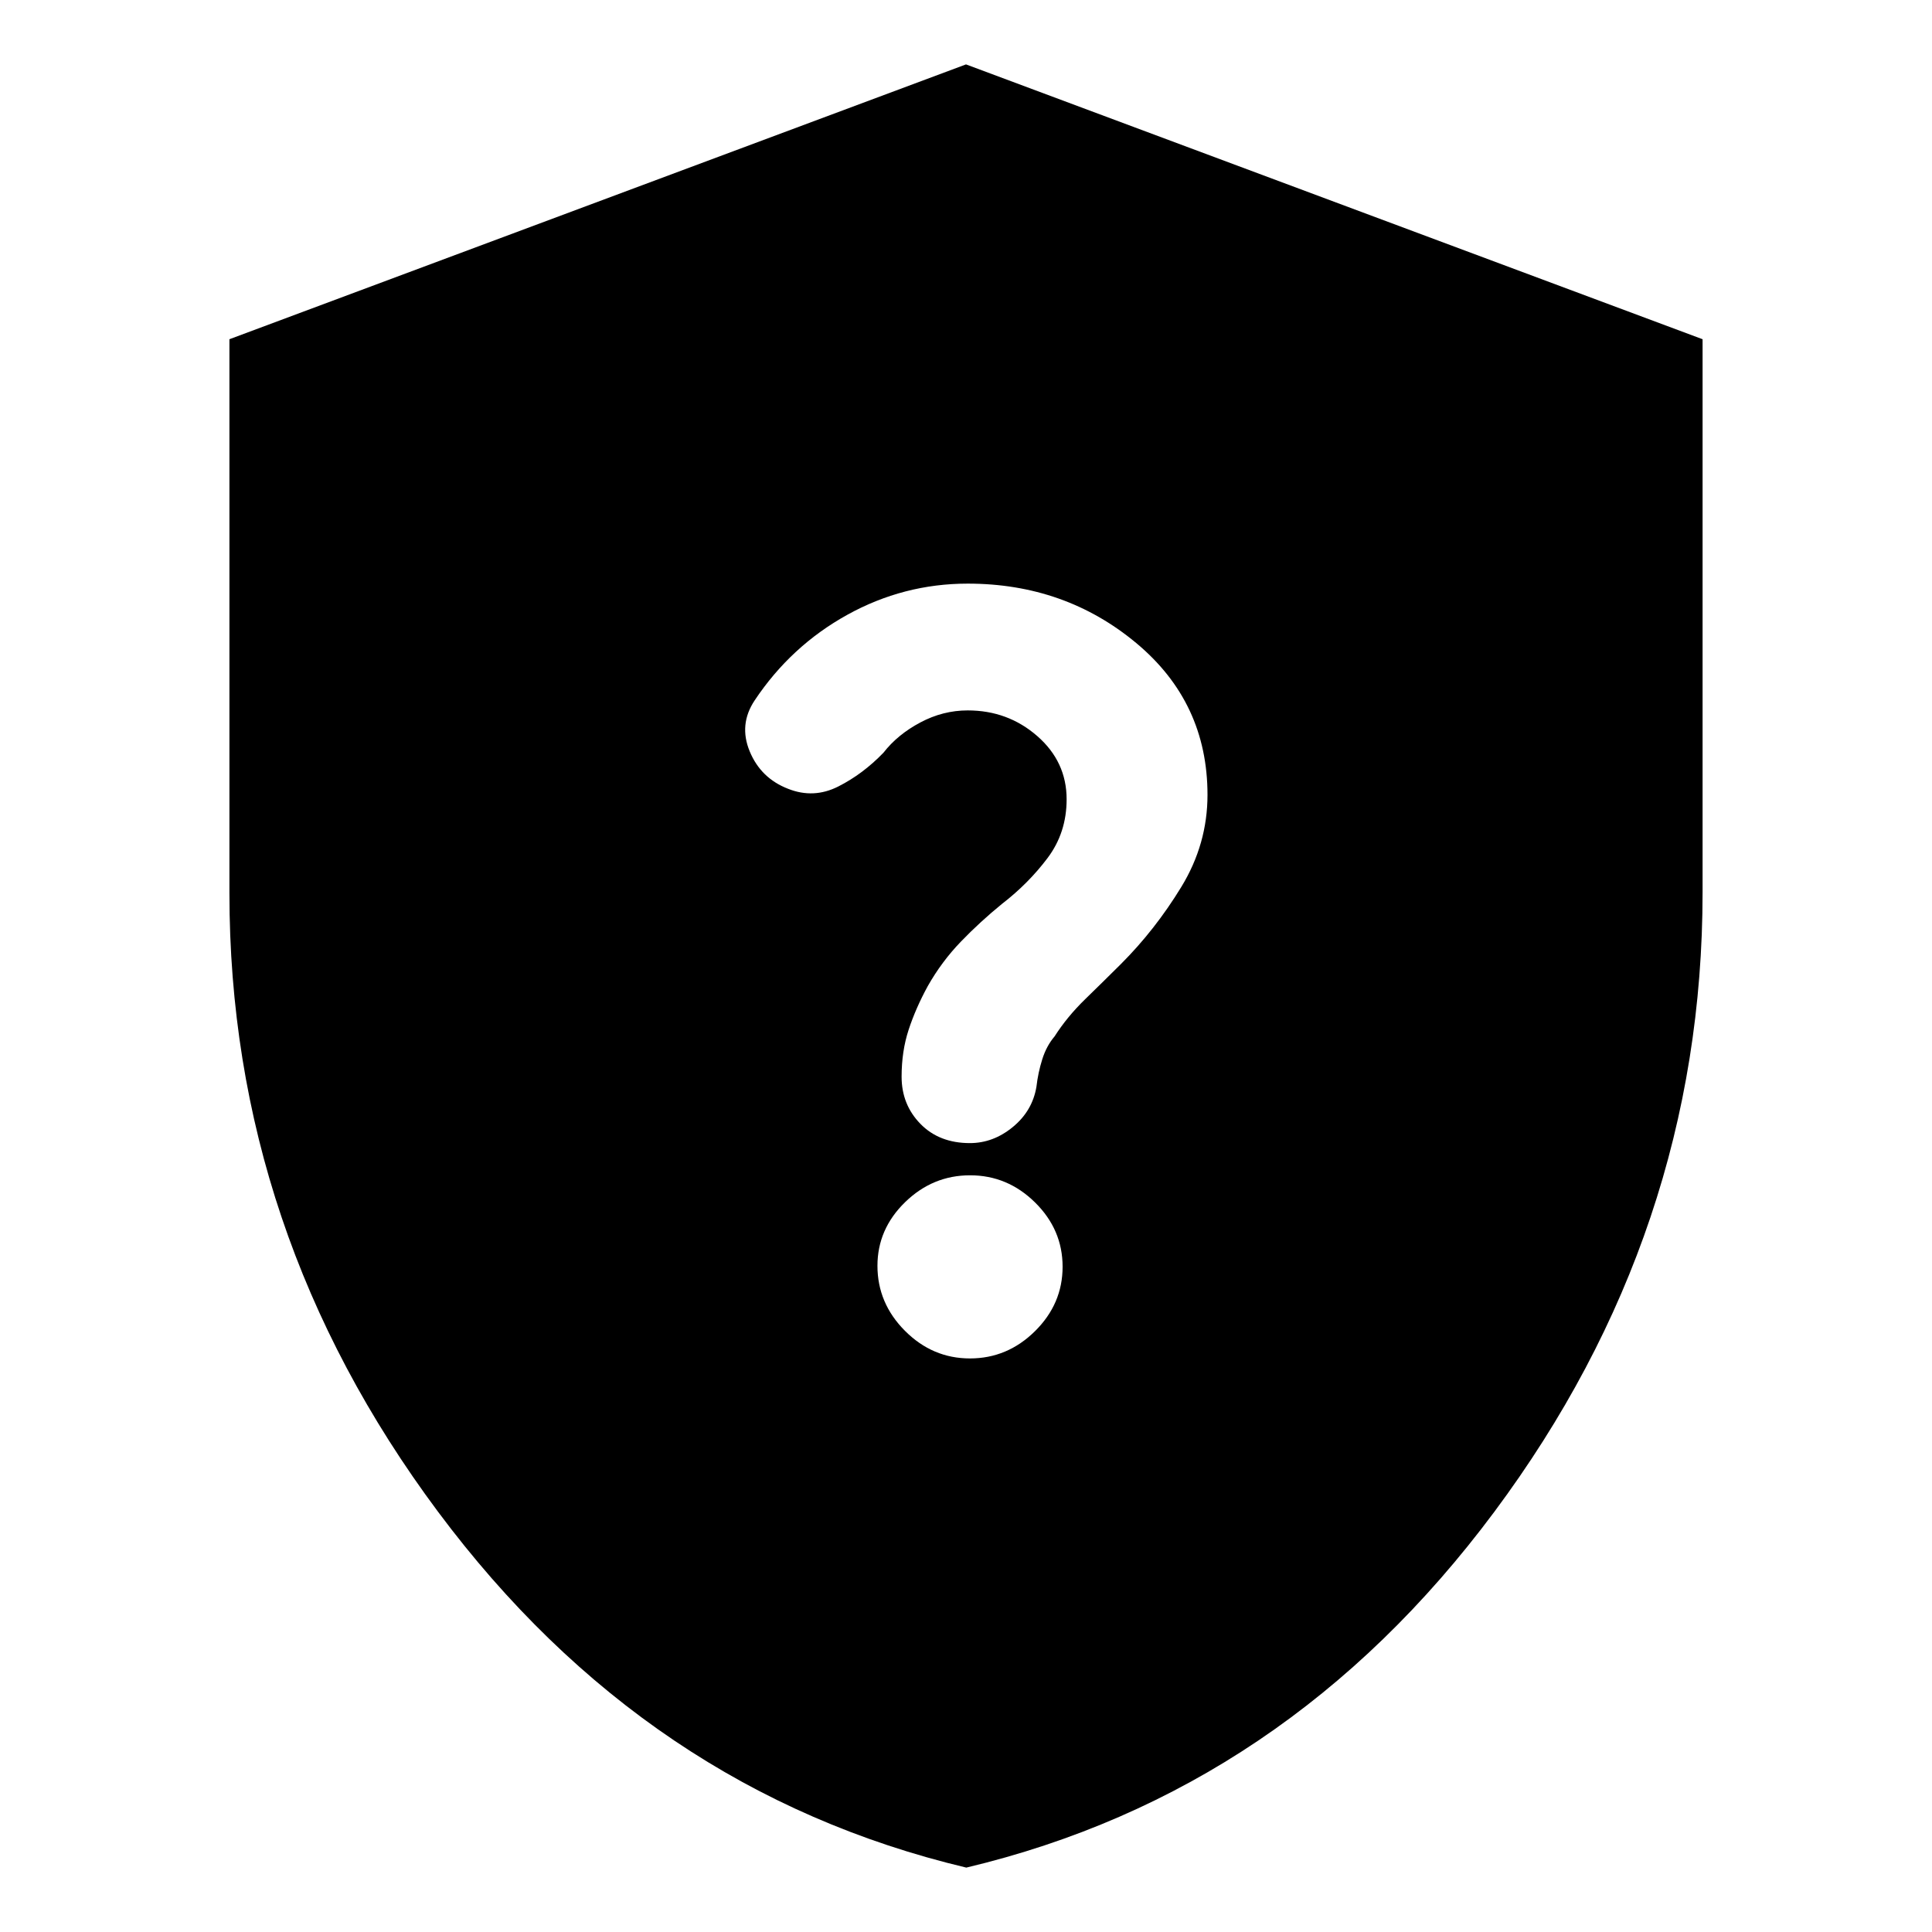<svg xmlns="http://www.w3.org/2000/svg" height="24" viewBox="0 -960 960 960" width="24"><path d="M480.15-32Q321.23-69.81 217.62-208.86 114-347.91 114-516.16v-275.28L480-928l366 136.56v274.84q0 168.8-103.47 307.8Q639.07-69.81 480.15-32Zm1.82-253q18.6 0 32.32-13.56 13.71-13.56 13.71-32 0-18.44-13.68-31.94T482.03-376q-18.6 0-32.32 13.38Q436-349.23 436-331.03q0 18.6 13.68 32.32Q463.36-285 481.97-285Zm-.05-107q11.63 0 21.35-8 9.73-8 11.73-20 .8-7 2.9-13.66 2.1-6.66 6.1-11.34 6.2-9.73 15.22-18.51 9.03-8.78 17.78-17.49 17-17 30-38.31 13-21.31 13-45.73 0-45.96-35.44-75.46-35.44-29.5-83.69-29.5Q449-670 421-654.5 393-639 375-612q-8 12-2.48 25.34 5.51 13.35 19.06 18.6 12.69 5.06 24.96-1.14Q428.8-575.4 439-586q7-9 18.28-15 11.27-6 23.57-6 19.95 0 34.55 12.74 14.6 12.74 14.6 31.42 0 16.62-9.5 29.23T498-510.96q-11 8.96-20.53 18.84-9.54 9.88-16.47 22.12-6 11-9.5 21.67Q448-437.67 448-425q0 13.84 9.33 23.42 9.34 9.58 24.59 9.58Z"/></svg>